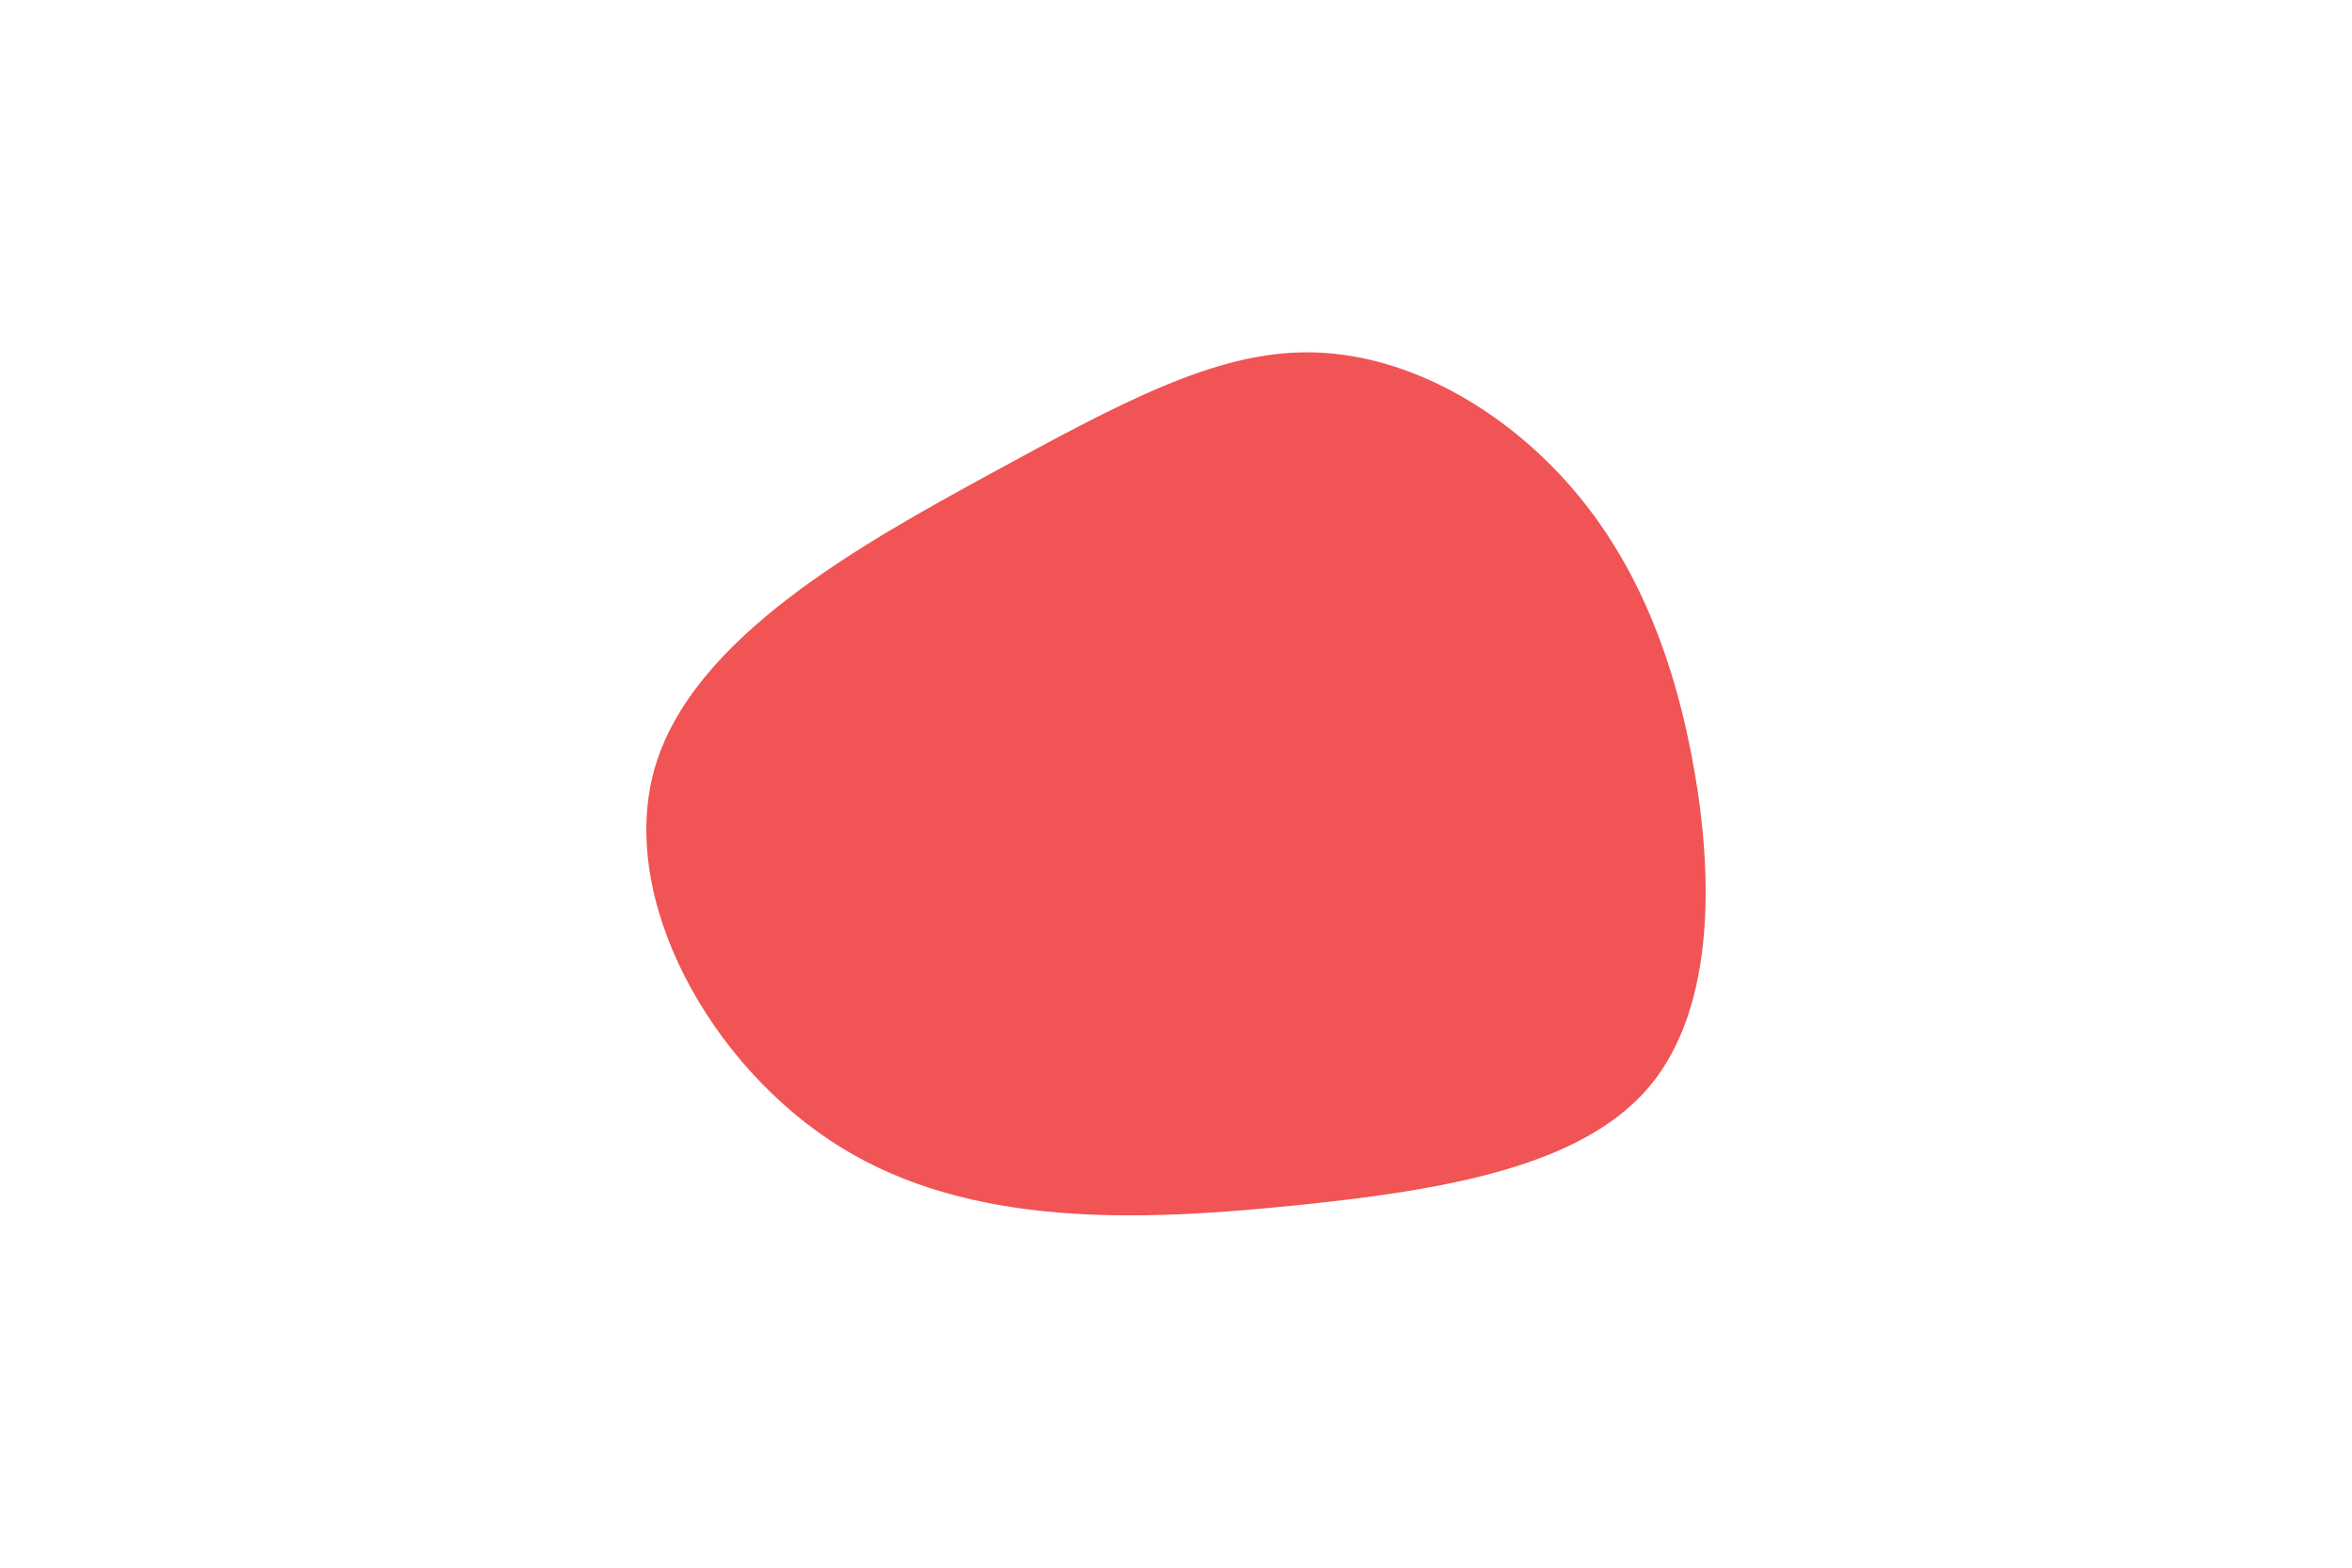 <svg id="visual" viewBox="0 0 900 600" width="900" height="600" xmlns="http://www.w3.org/2000/svg" xmlns:xlink="http://www.w3.org/1999/xlink" version="1.1"><rect x="0" y="0" width="900" height="600" fill="#FFFFFF"></rect><g transform="translate(500.512 279.642)"><path d="M96.4 -98C122 -70.7 138 -35.4 146.6 8.6C155.2 52.6 156.5 105.1 130.8 136C105.1 166.8 52.6 175.9 -5.9 181.8C-64.3 187.7 -128.7 190.4 -178.7 159.5C-228.7 128.7 -264.3 64.3 -250 14.4C-235.6 -35.6 -171.2 -71.2 -121.2 -98.5C-71.2 -125.8 -35.6 -144.9 -0.1 -144.8C35.4 -144.7 70.7 -125.4 96.4 -98" fill="#f05454"></path></g></svg>